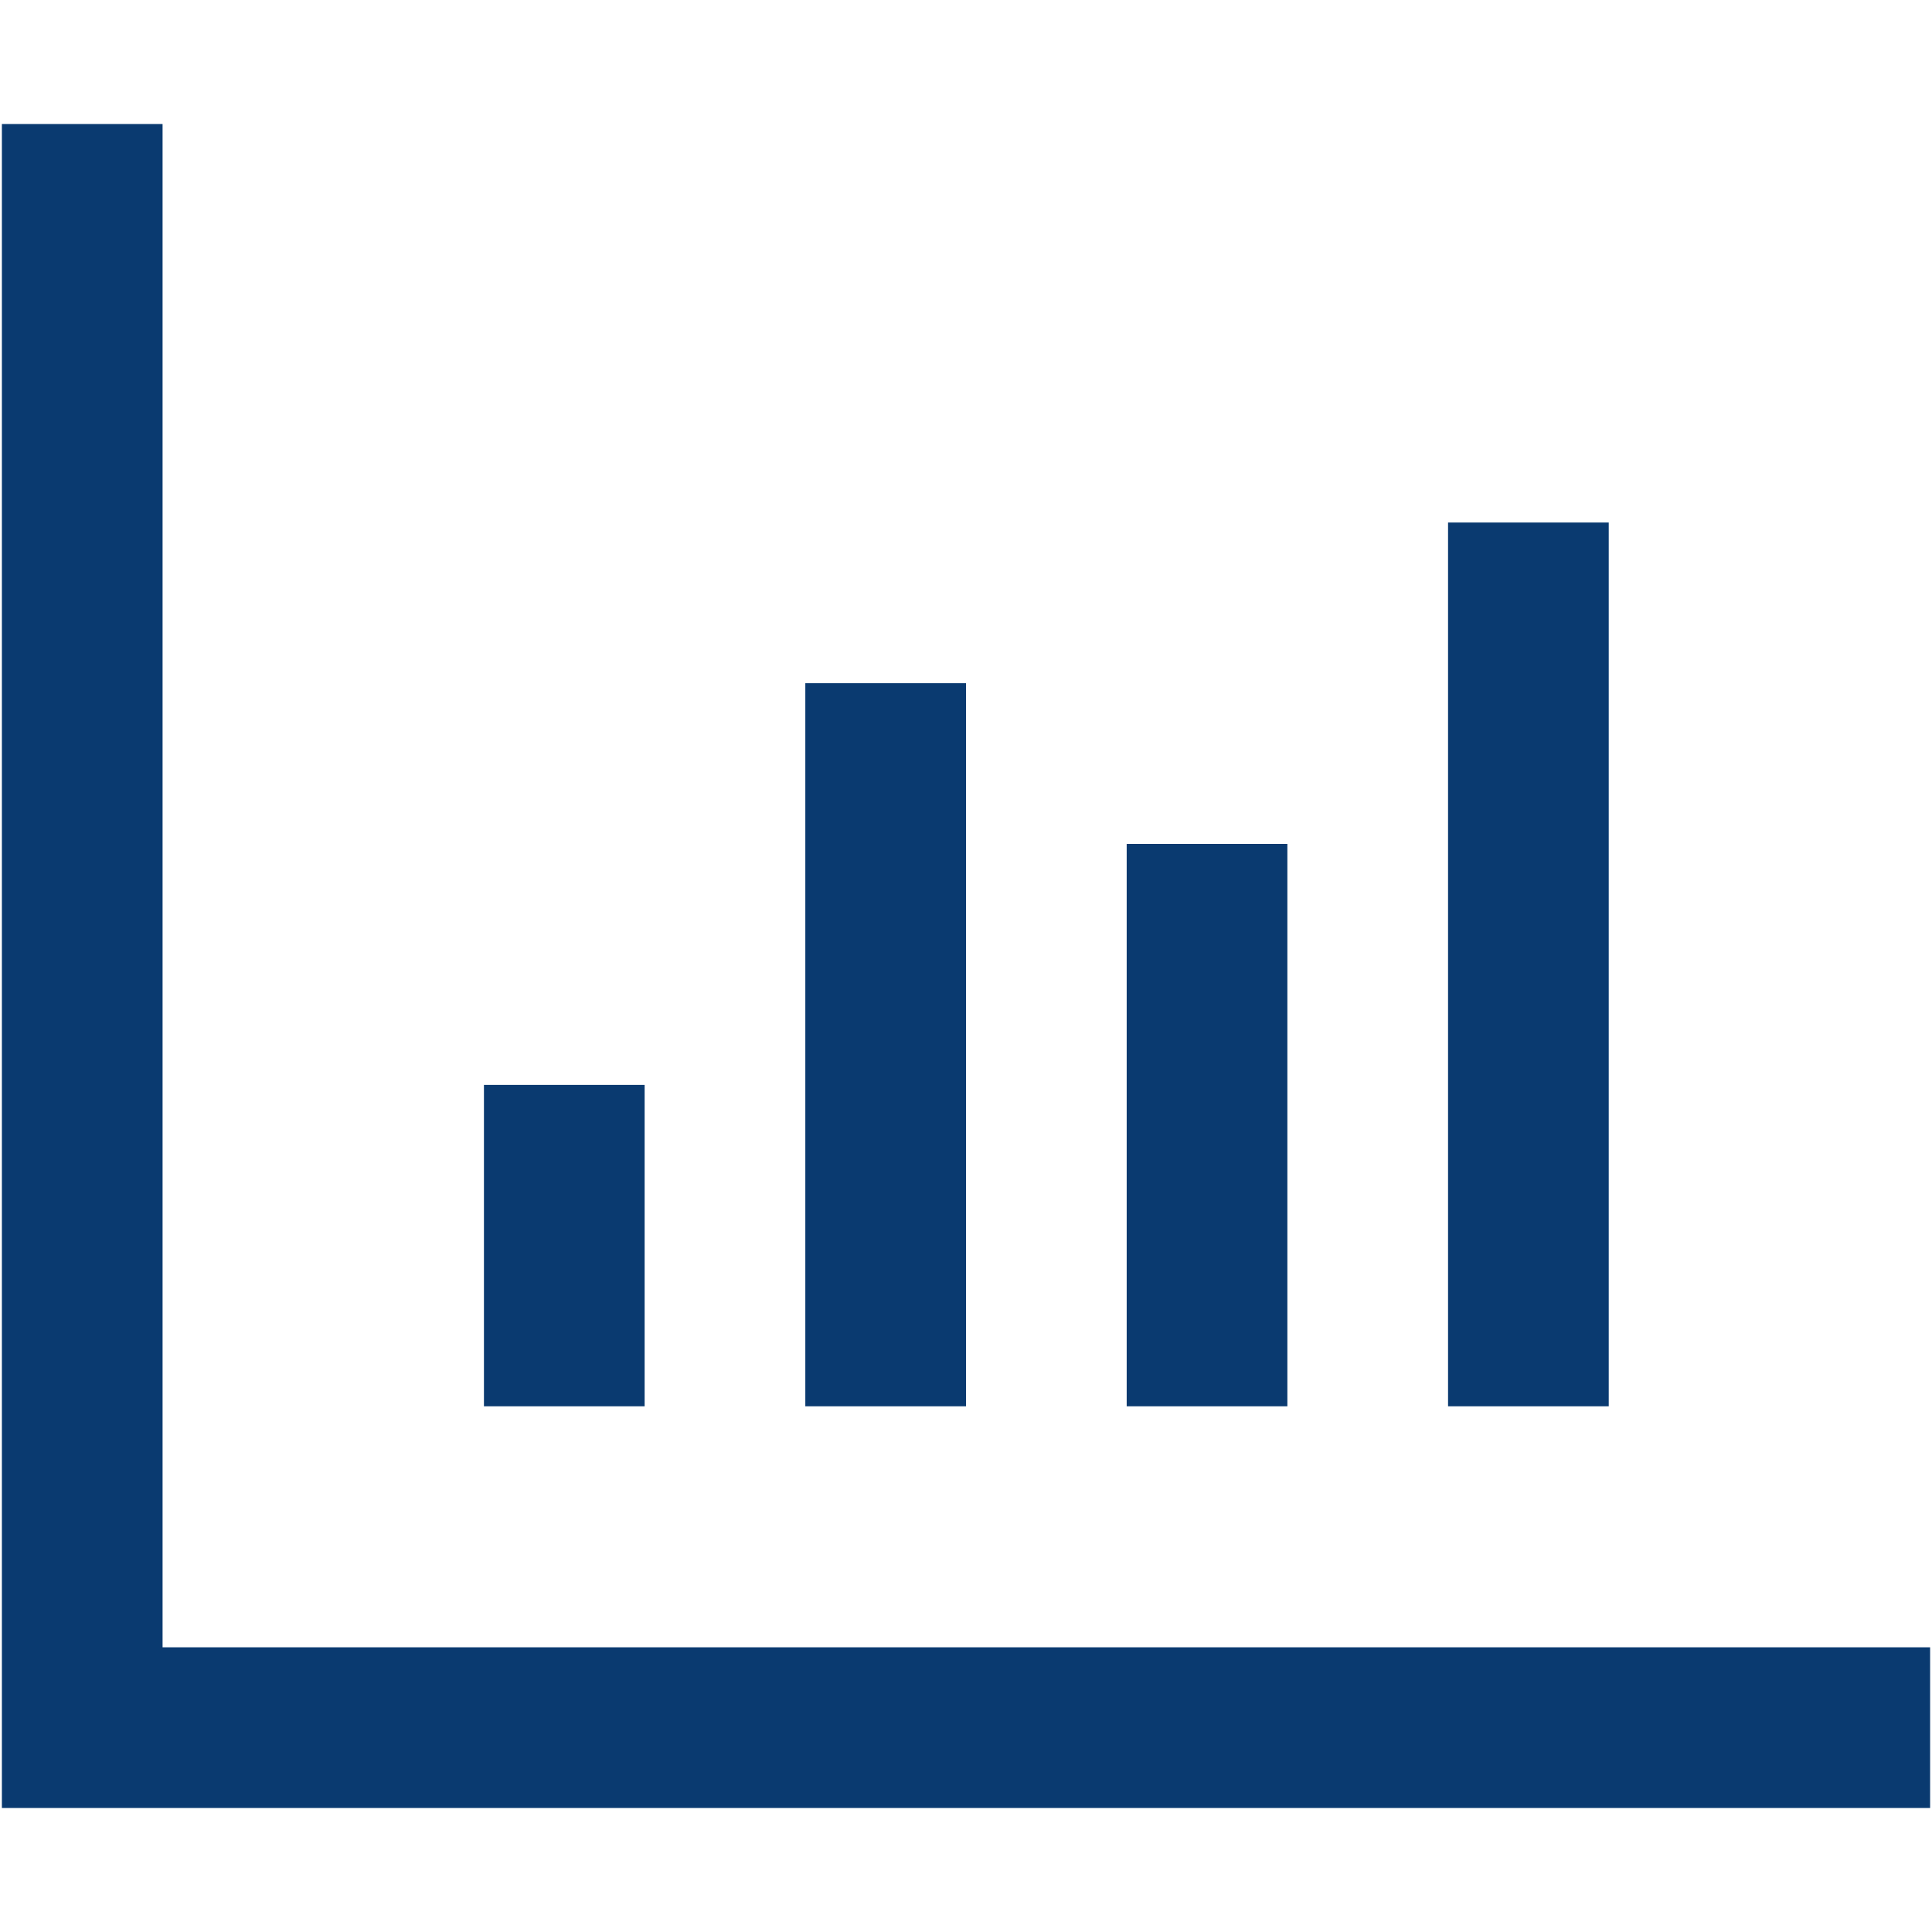 <?xml version="1.0" encoding="iso-8859-1"?>
<!DOCTYPE svg PUBLIC "-//W3C//DTD SVG 1.1//EN" "http://www.w3.org/Graphics/SVG/1.1/DTD/svg11.dtd">
<svg 
 version="1.1" xmlns="http://www.w3.org/2000/svg" xmlns:xlink="http://www.w3.org/1999/xlink" x="0px" y="0px" width="512px"
	 height="512px" viewBox="0 0 512 512" style="enable-background:new 0 0 512 512;" xml:space="preserve"
><g id="afcae5a789ccd549f9c6e2a2f811c9be"><g></g><g fill="#0a3a70"><path style="display: inline;" d="M383.749,138.474h42.584v234.208h-42.584V138.474z M298.584,372.682h42.583V223.641h-42.583
		V372.682z M213.417,372.682H256V181.057h-42.583V372.682z M128.25,372.682h42.583v-85.167H128.25V372.682z M468.916,436.557H43.083
		V75.443V32.86H0.5v446.28h511v-42.583H468.916z"></path></g></g></svg>